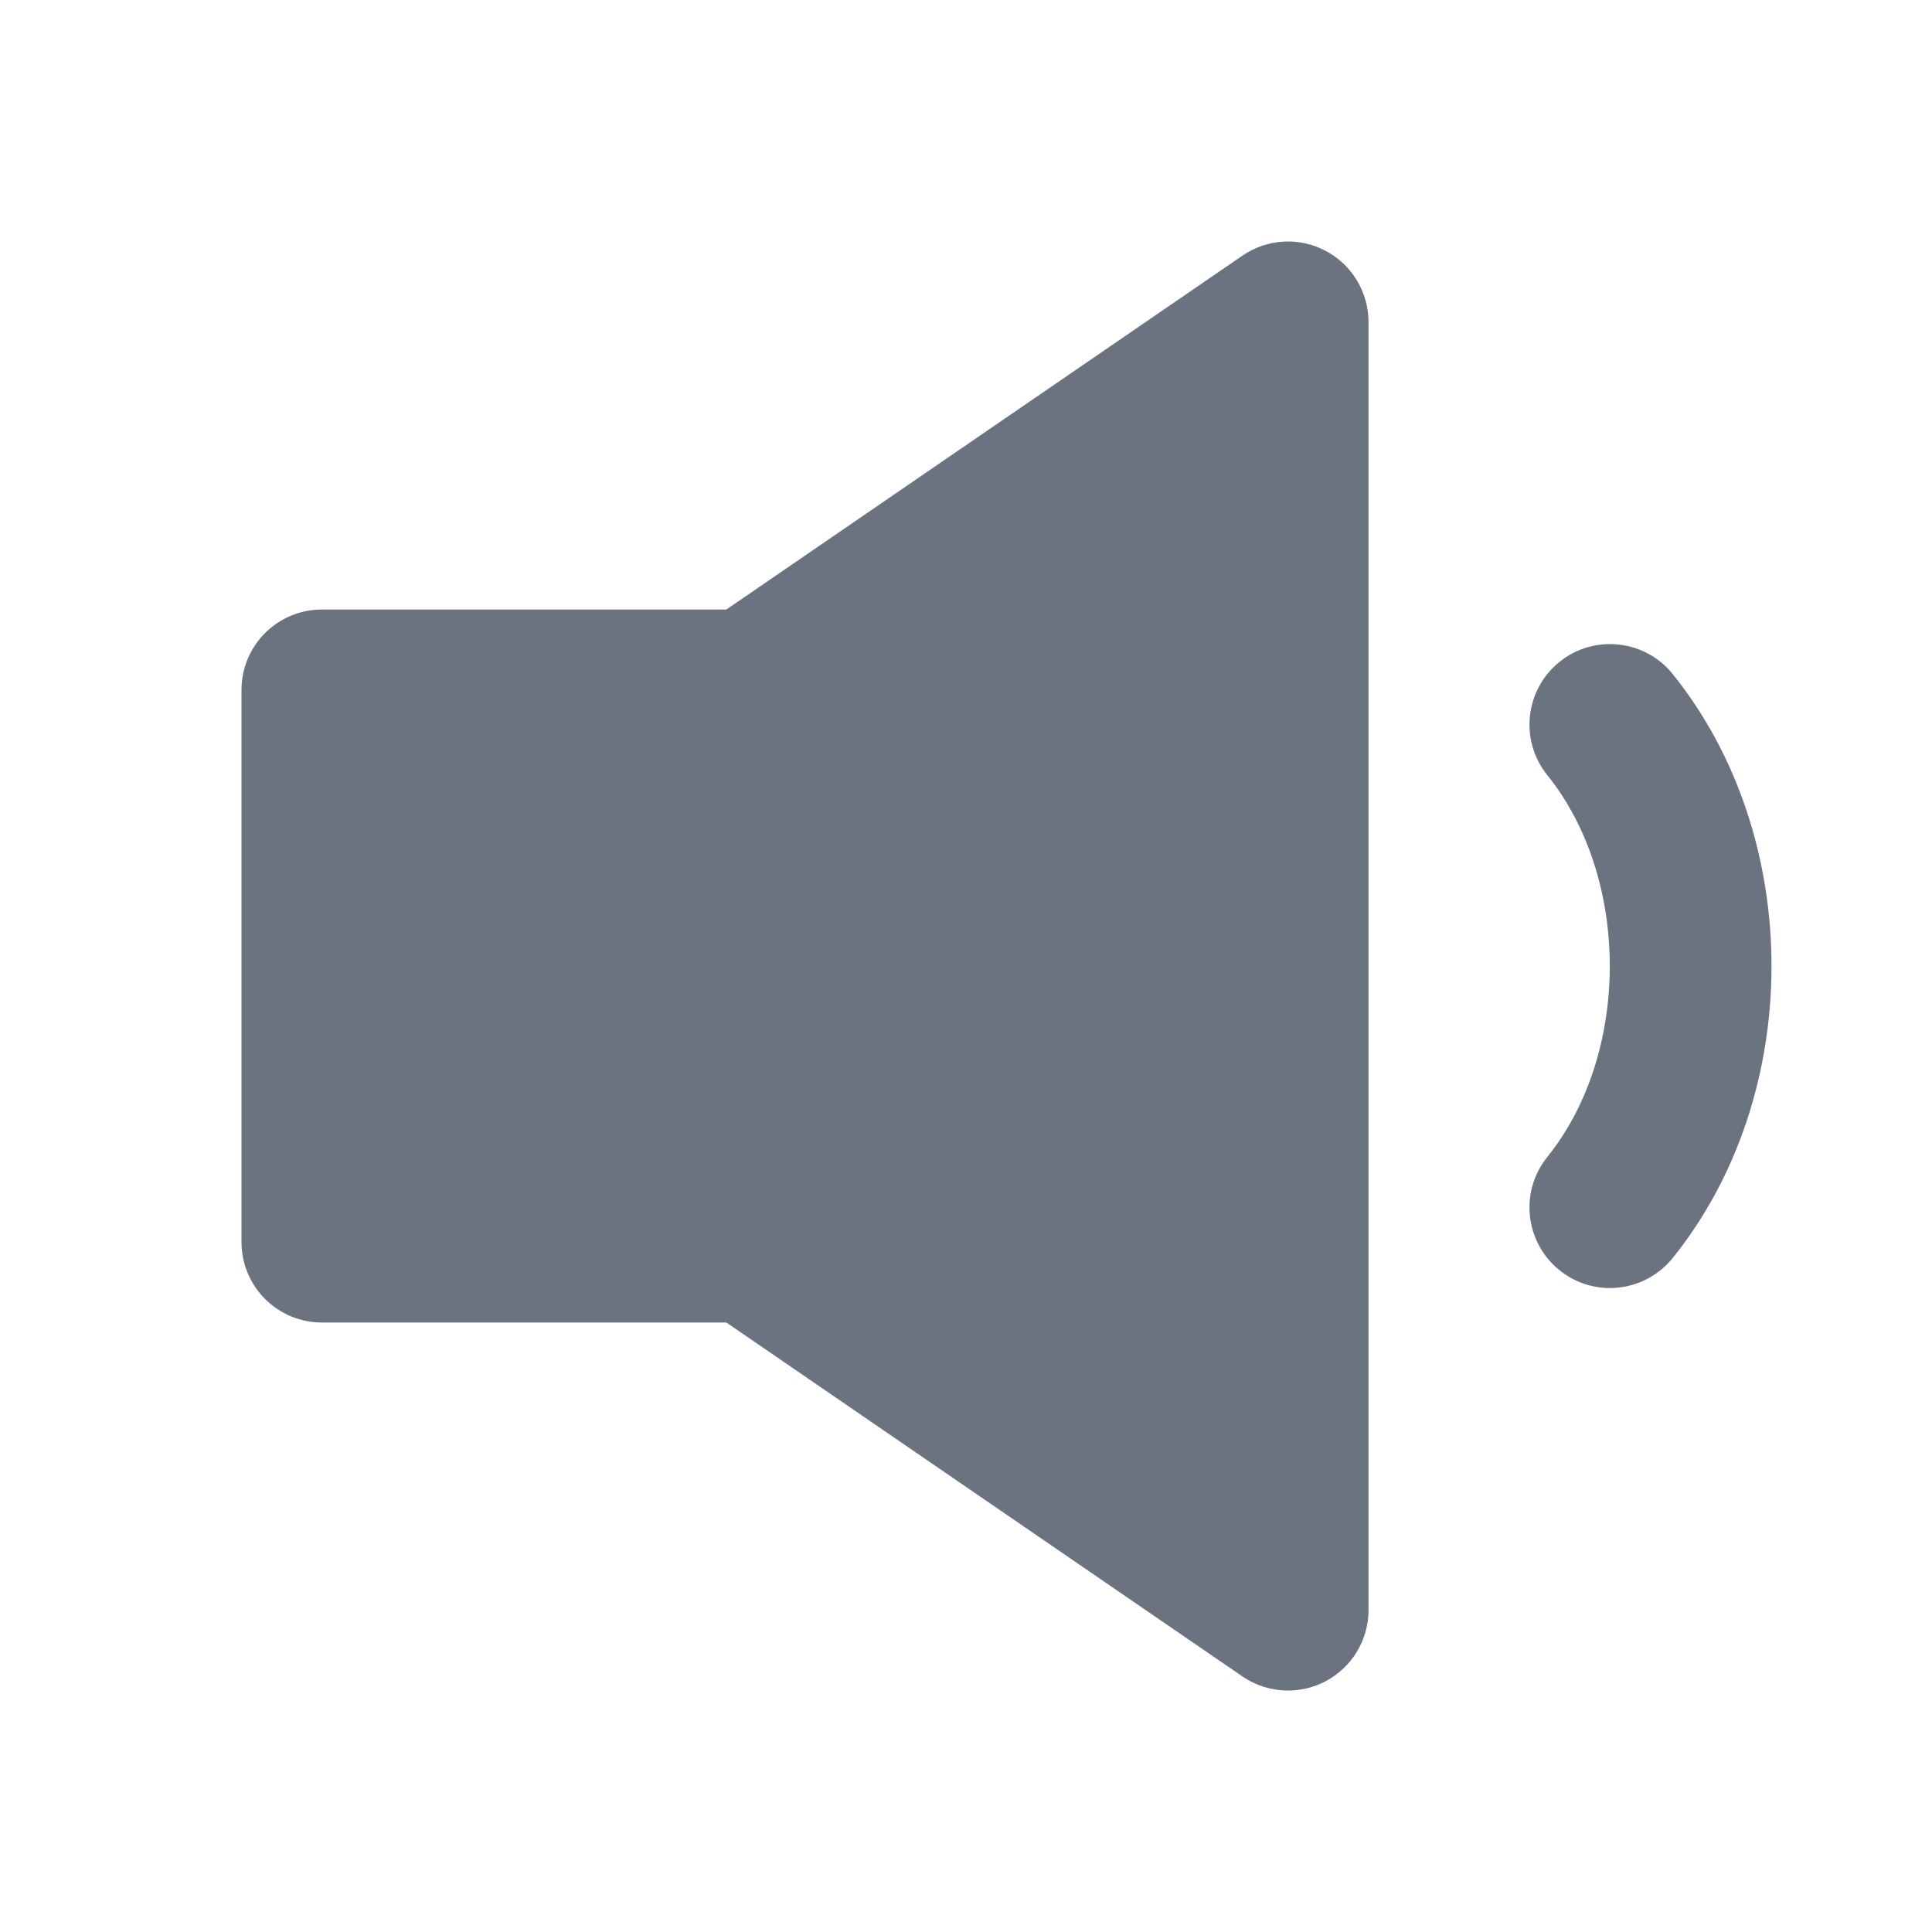 <svg fill="none" height="64" viewBox="0 0 64 64" width="64" xmlns="http://www.w3.org/2000/svg"><path clip-rule="evenodd" d="m41.158 8.468c.816-.56 1.875-.624 2.752-.16.875.461 1.424 1.371 1.424 2.36v42.667c0 .989-.549 1.899-1.424 2.36-.389.205-.819.307-1.243.307-.531 0-1.056-.157-1.509-.467l-17.096-11.725h-13.395c-1.475 0-2.667-1.192-2.667-2.667v-18.285c0-1.475 1.192-2.667 2.667-2.667h13.395zm10.504 13.456c1.144-.92 2.827-.741 3.749.405 4.363 5.424 4.363 13.92 0 19.344-.528.653-1.301.995-2.08.995-.587 0-1.176-.192-1.669-.589-1.147-.923-1.331-2.6-.408-3.749 2.763-3.429 2.763-9.227 0-12.656-.923-1.149-.739-2.827.408-3.749z" fill="#6b7280" fill-rule="evenodd"/></svg>